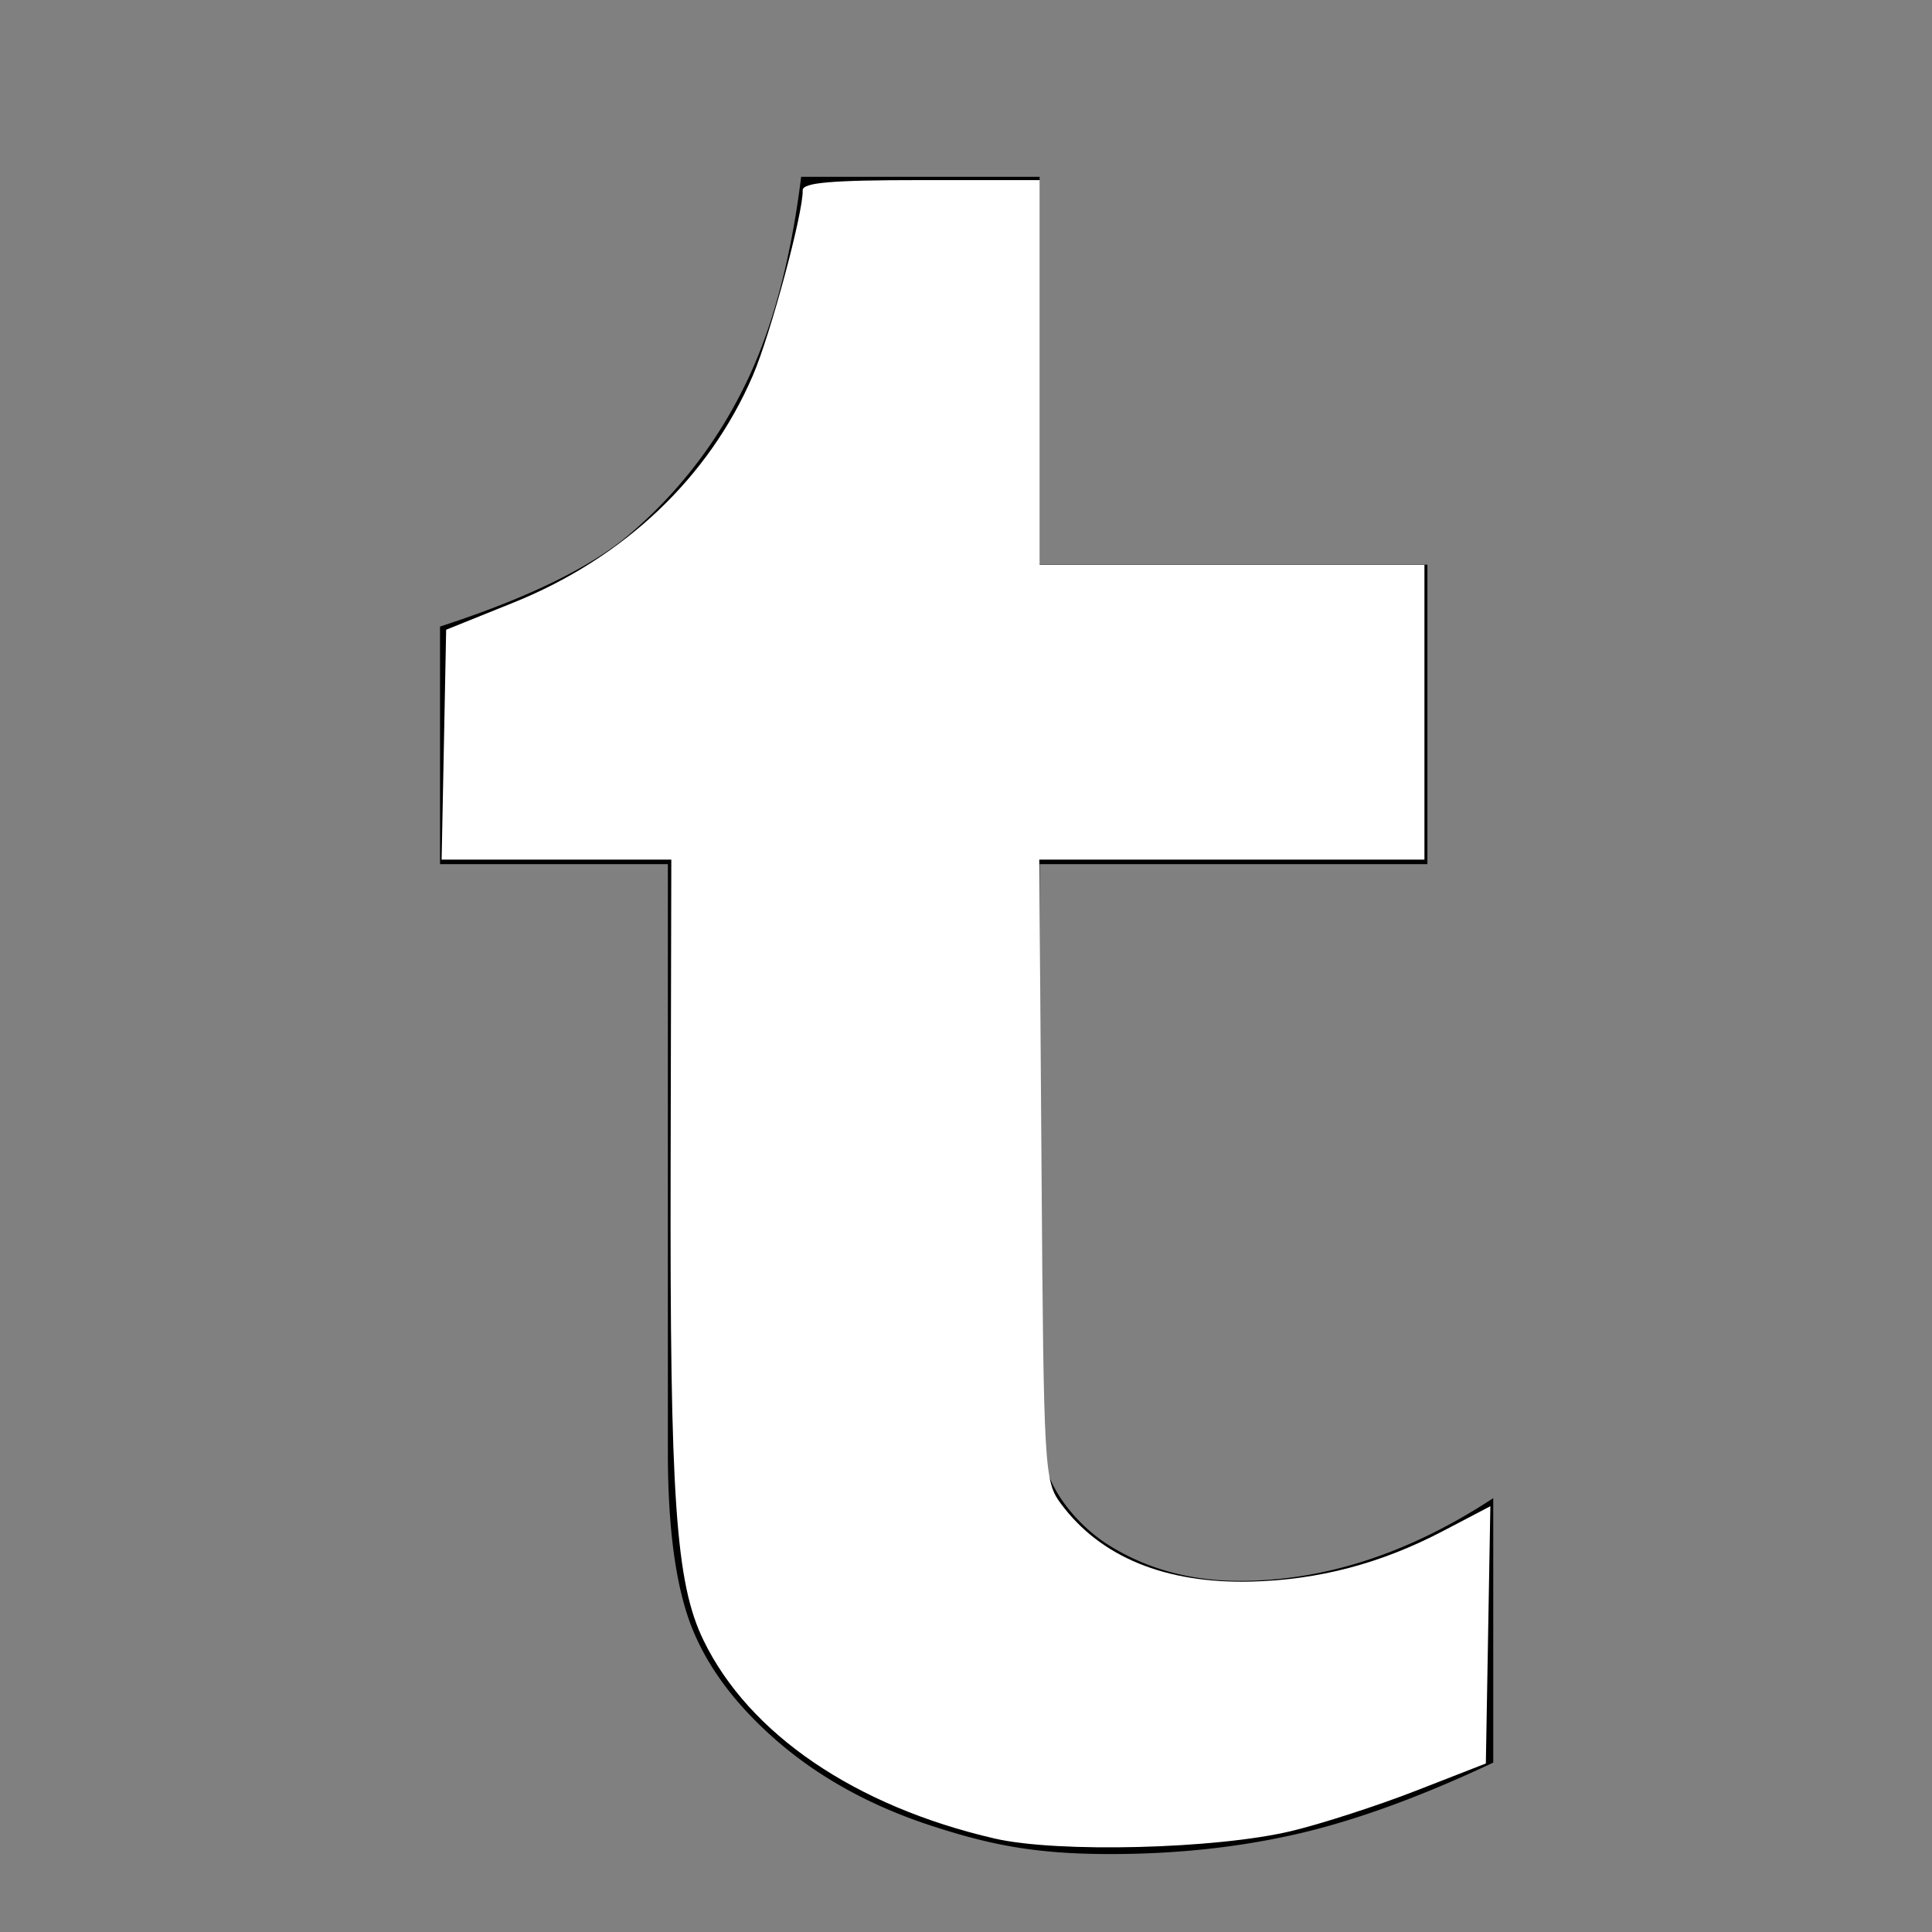 <svg xmlns="http://www.w3.org/2000/svg" height="56.693" viewBox="0 0 56.693 56.693" width="56.693"><rect x="0" y="0" width="56.693" height="56.693" fill="#808080" stroke="none"/><path d="M30.507 5.188v11.381h11.379v8.788H30.507v12.619c0 2.855-.035 4.502.266 5.311.301.805 1.055 1.641 1.875 2.123 1.092.654 2.332.98 3.734.98 2.492 0 4.971-.809 7.436-2.428v7.76c-2.1.99-4.006 1.688-5.711 2.084-1.707.396-3.549.6-5.531.6-2.25 0-3.578-.285-5.305-.85-1.73-.572-3.205-1.385-4.424-2.43-1.225-1.053-2.068-2.172-2.54-3.355-.473-1.186-.709-2.904-.709-5.154v-17.26h-6.686v-6.971c1.933-.627 4.174-1.527 5.55-2.699a13.469 13.469 0 0 0 3.32-4.227c.838-1.641 1.412-3.734 1.727-6.271h6.998z"/><path d="M29.187 53.95c-4.093-.945-7.213-3.07-8.545-5.82-.816-1.686-.985-4.132-.963-13.958l.02-8.948h-6.74l.067-3.373.066-3.372 1.972-.795c3.25-1.31 5.74-3.672 7.03-6.67.518-1.205 1.484-4.798 1.46-5.429-.01-.227.839-.3 3.471-.3h3.484v11.29h11.29v8.649H30.497l.066 9.11c.063 8.816.082 9.134.568 9.79 1.162 1.568 3.066 2.348 5.58 2.287 1.982-.049 3.815-.531 5.632-1.484l1.39-.728-.066 3.774-.066 3.775-2.042.796c-1.123.438-2.771.972-3.663 1.186-2.2.528-6.864.647-8.709.22z" fill="#fff" stroke-width=".24"/></svg>